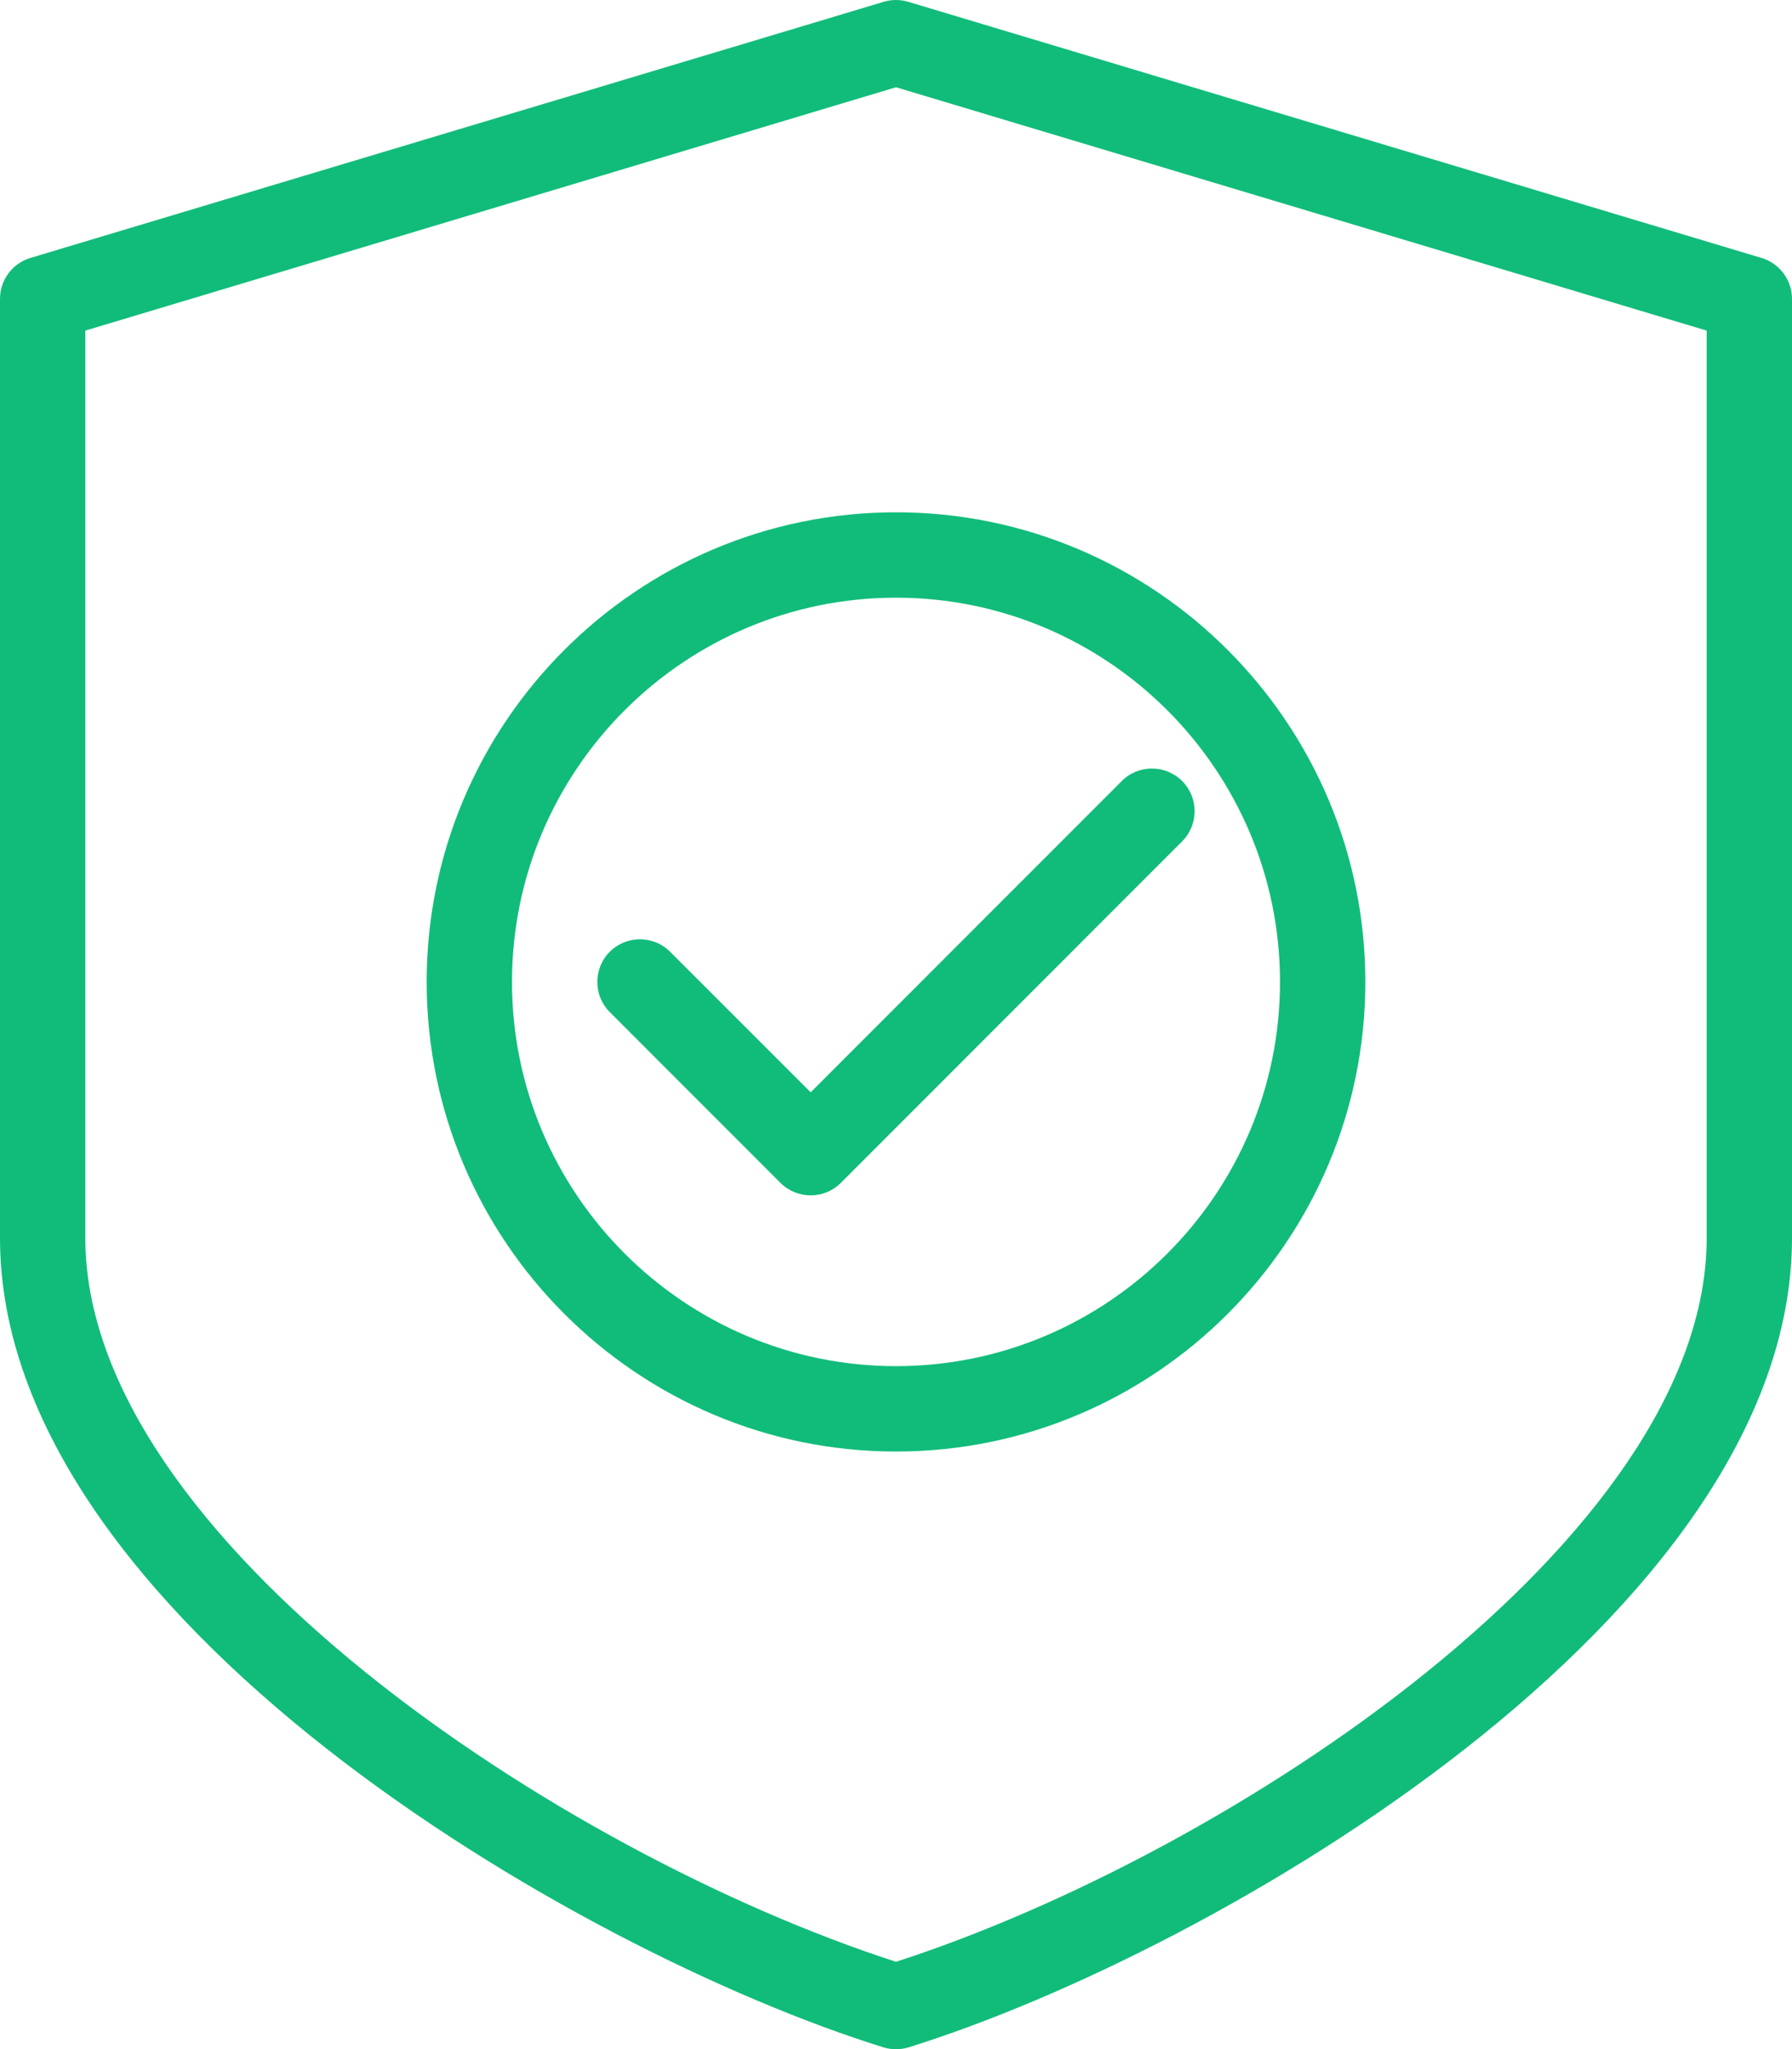<svg width="307" height="351" viewBox="0 0 307 351" fill="none" xmlns="http://www.w3.org/2000/svg">
<path d="M301.781 44.182L155.591 0.307C154.217 -0.102 152.77 -0.102 151.395 0.307L5.205 44.182C2.12 45.103 0 47.955 0 51.188V212.063C0 276.735 98.561 334.255 151.337 350.678C152.038 350.898 152.77 351 153.5 351C154.23 351 154.962 350.898 155.663 350.678C208.439 334.24 307 276.734 307 212.062V51.188C307 47.955 304.88 45.118 301.781 44.182ZM292.381 212.062C292.381 263.41 211.056 317.406 153.5 336.024C95.945 317.406 14.619 263.41 14.619 212.062V56.628L153.5 14.947L292.381 56.628V212.062V212.062Z" fill="#11BC7A"/>
<path d="M153.5 87.75C109.16 87.75 73.096 123.83 73.096 168.187C73.096 212.545 109.16 248.625 153.5 248.625C197.84 248.625 233.905 212.546 233.905 168.188C233.905 123.83 197.84 87.75 153.5 87.75ZM153.5 234C117.23 234 87.714 204.472 87.714 168.187C87.714 131.903 117.23 102.375 153.5 102.375C189.77 102.375 219.286 131.903 219.286 168.187C219.286 204.472 189.77 234 153.5 234Z" fill="#11BC7A"/>
<path d="M202.518 133.775C199.667 130.923 195.033 130.923 192.182 133.775L138.881 187.097L114.804 163.024C111.953 160.172 107.318 160.172 104.468 163.024C101.617 165.876 101.617 170.513 104.468 173.364L133.706 202.615C135.139 204.033 137.01 204.75 138.881 204.75C140.753 204.75 142.623 204.034 144.042 202.615L202.518 144.115C205.369 141.263 205.369 136.627 202.518 133.775Z" fill="#11BC7A"/>
</svg>
